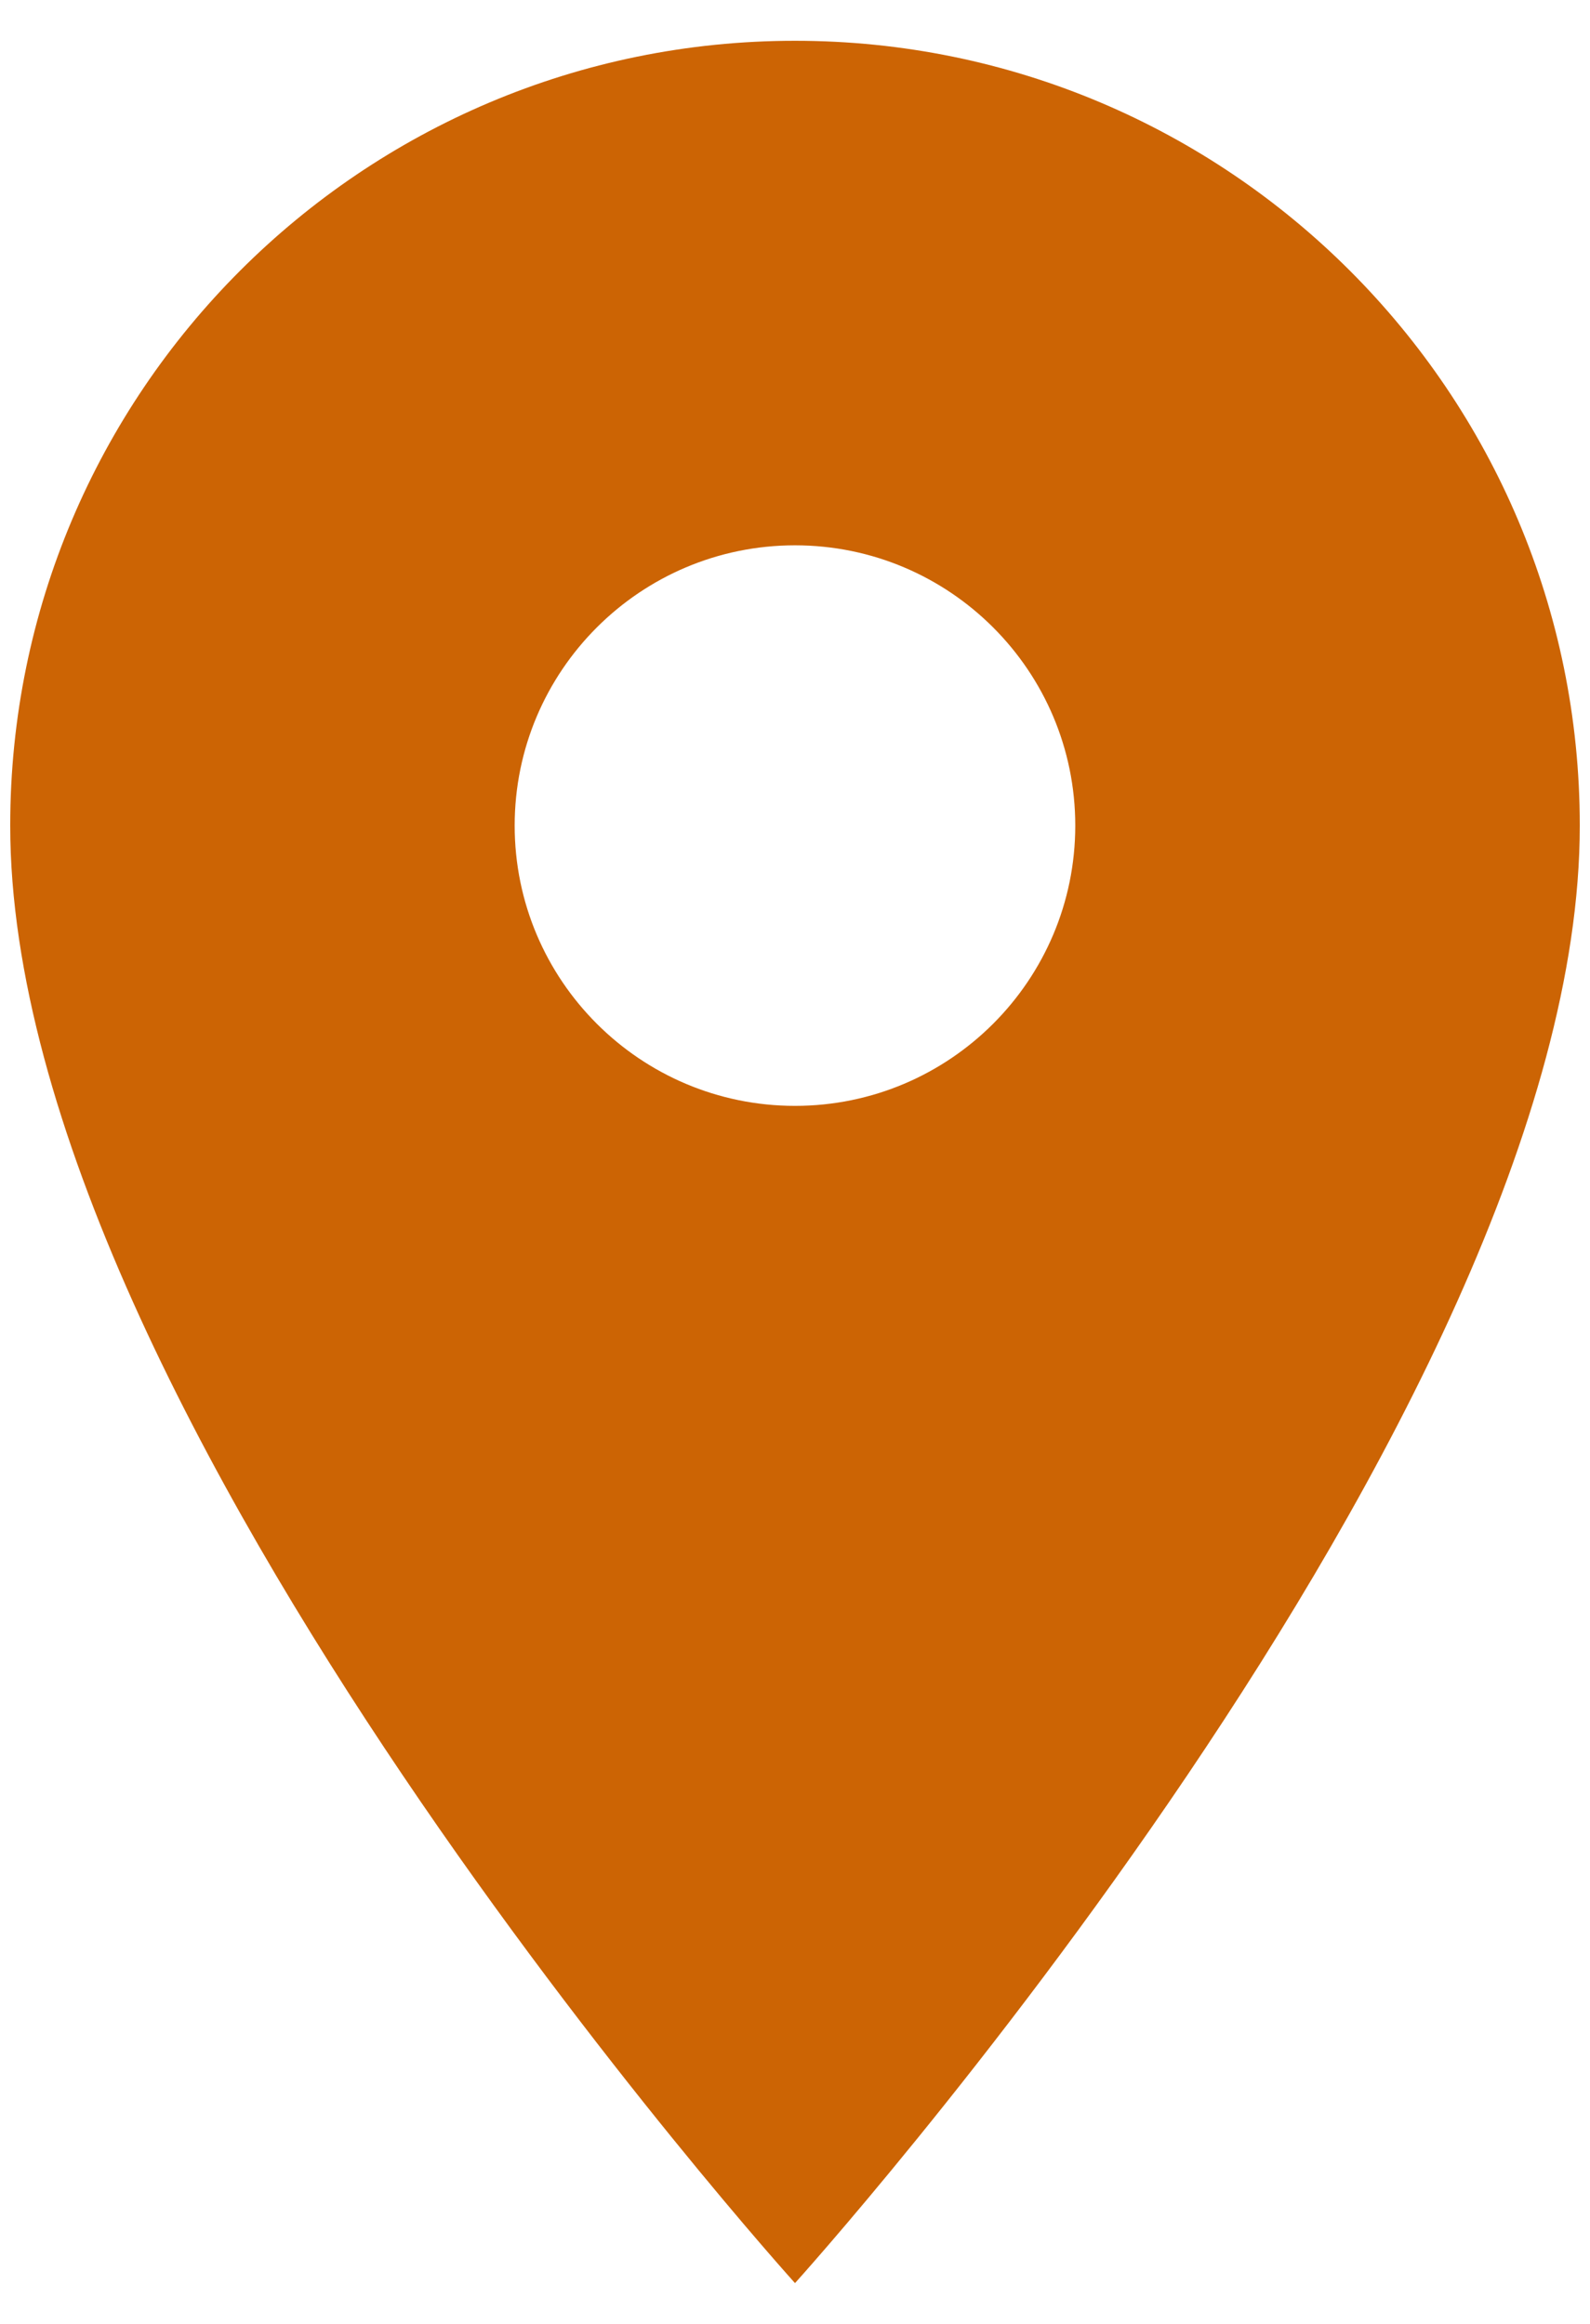 <svg width="26" height="38" viewBox="0 0 26 38" fill="none" xmlns="http://www.w3.org/2000/svg">
<path d="M13 0.667C5.914 0.667 0.167 6.414 0.167 13.5C0.167 23.125 13 37.333 13 37.333C13 37.333 25.833 23.125 25.833 13.5C25.833 6.414 20.086 0.667 13 0.667ZM13 18.083C10.47 18.083 8.416 16.03 8.416 13.5C8.416 10.97 10.47 8.917 13 8.917C15.53 8.917 17.583 10.97 17.583 13.5C17.583 16.03 15.53 18.083 13 18.083Z" fill="#CC6404"/>
</svg>
